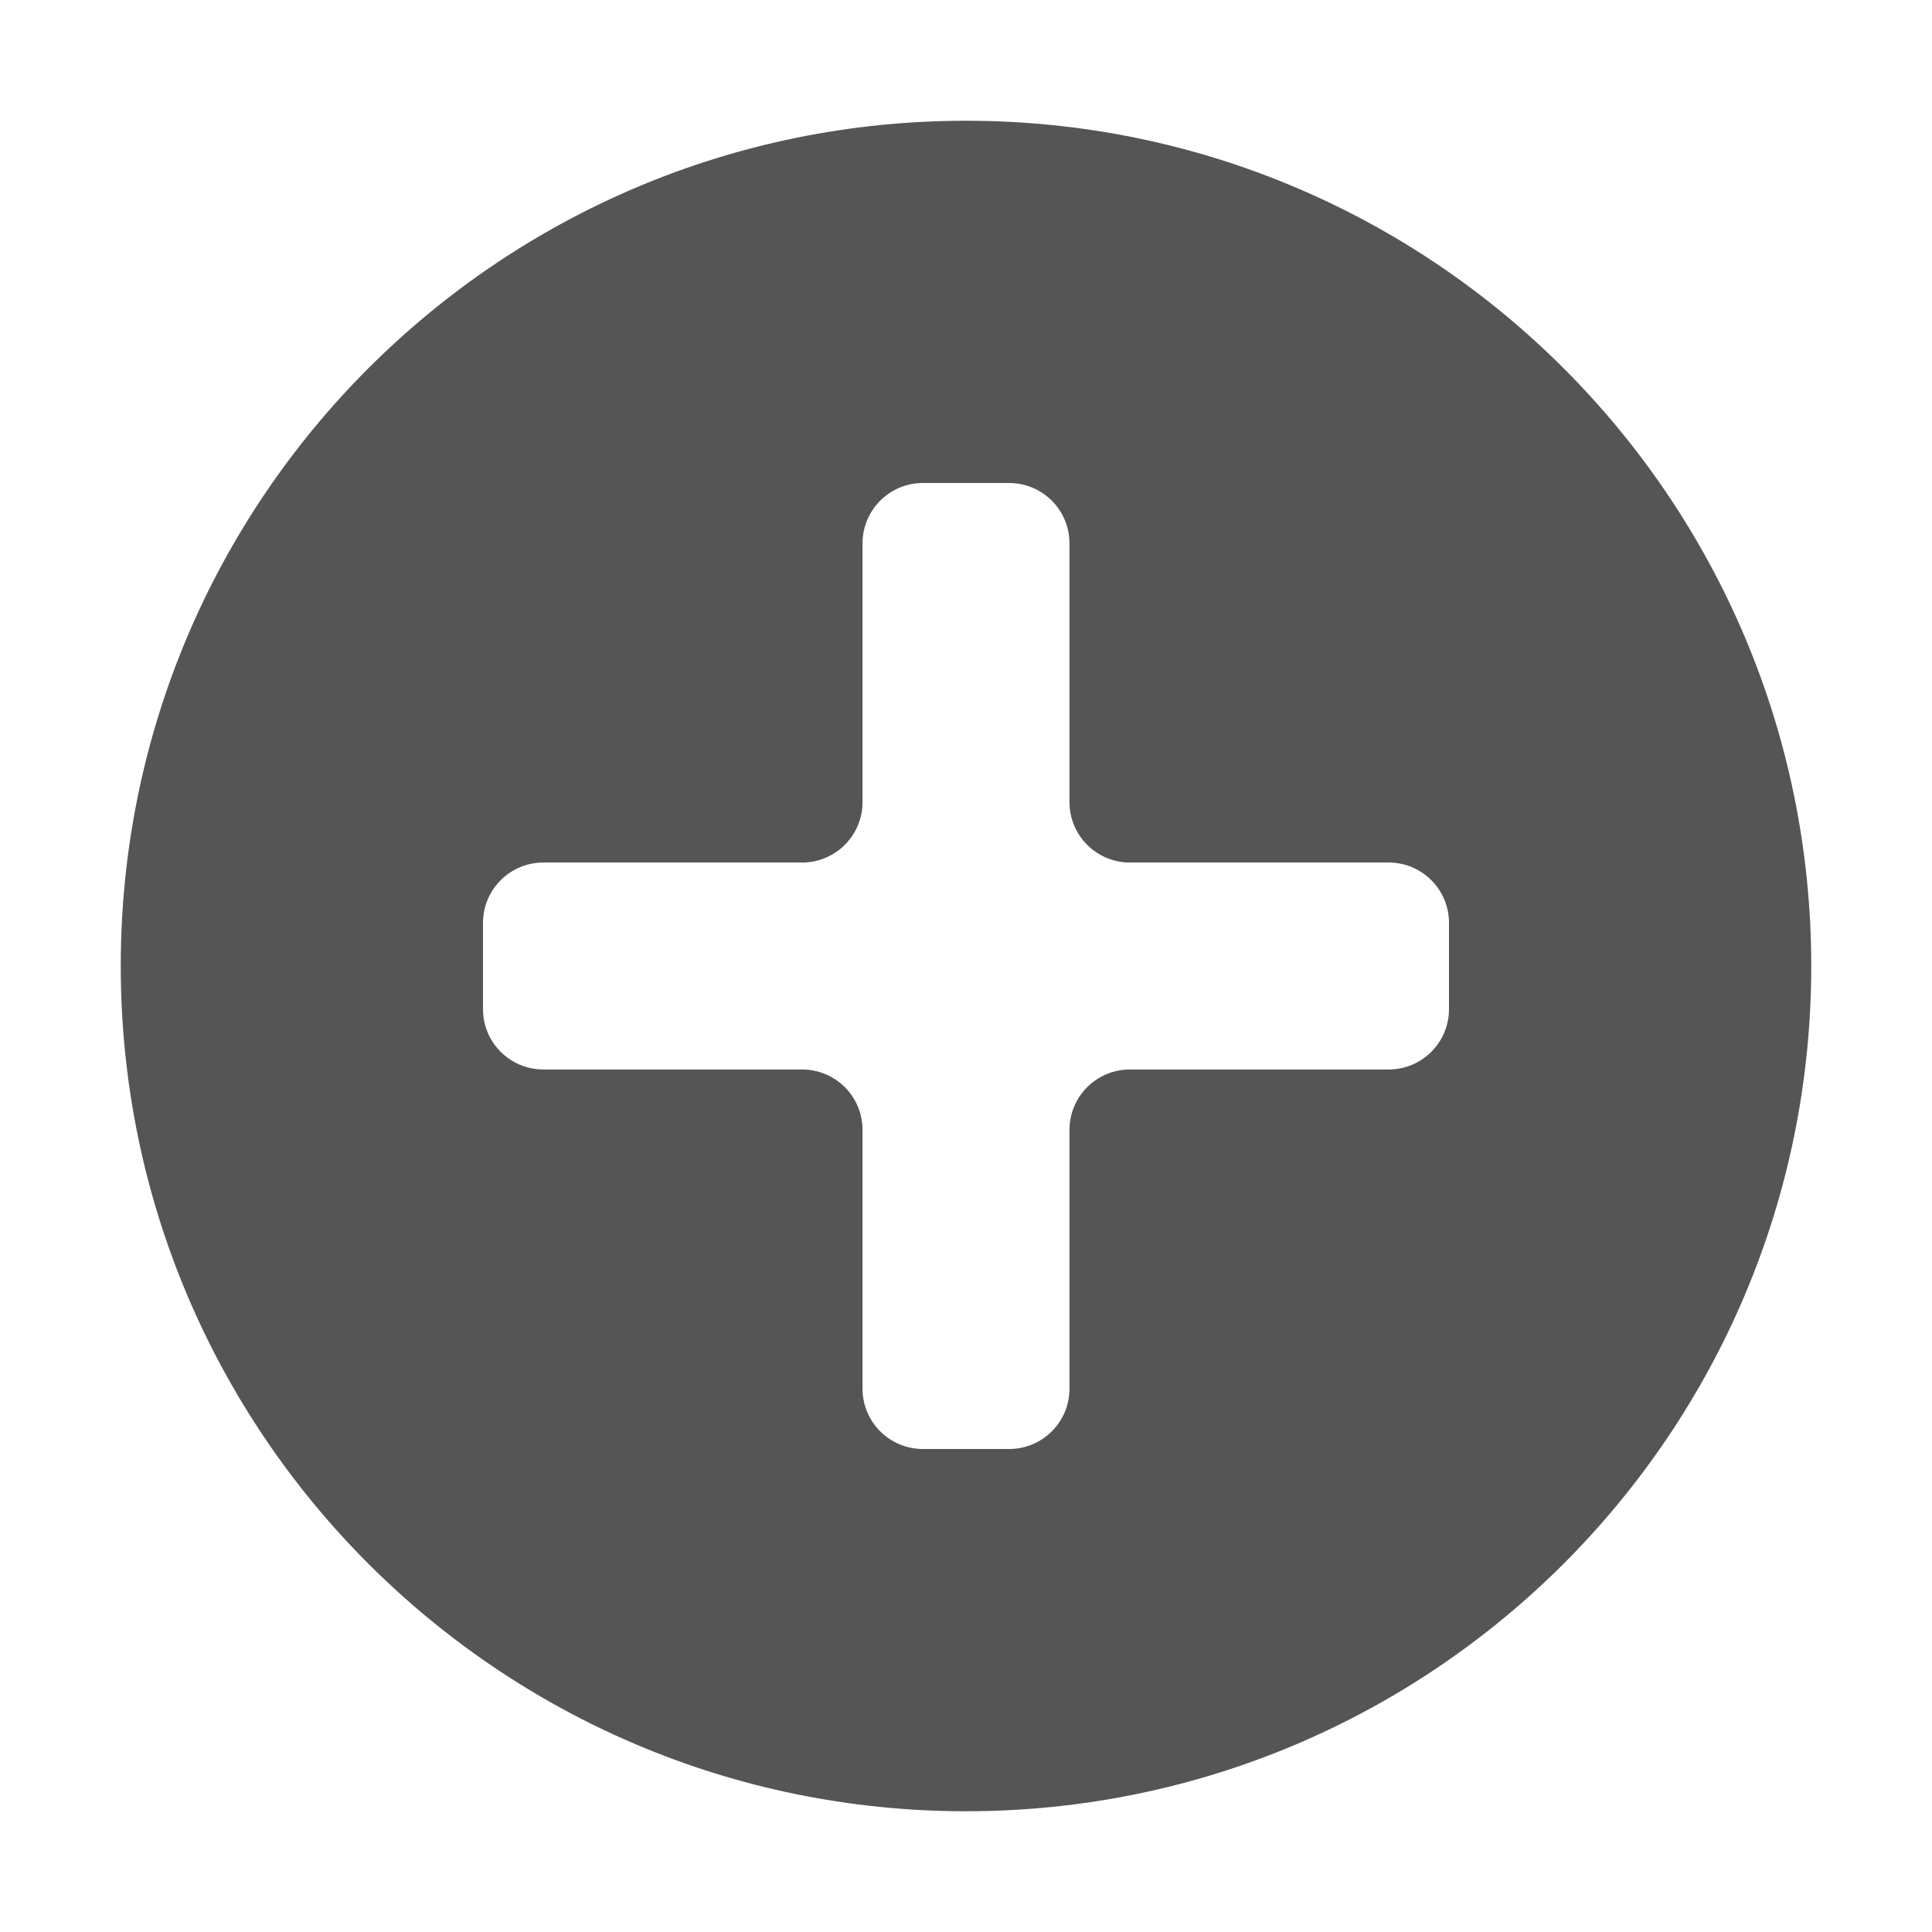 <svg viewBox="0 0 32 32" fill="none" xmlns="http://www.w3.org/2000/svg">
<path fill-rule="evenodd" clip-rule="evenodd" d="M16 30C23.732 30 30 23.732 30 16C30 8.268 23.732 2 16 2C8.268 2 2 8.268 2 16C2 23.732 8.268 30 16 30ZM17.714 9C17.714 8.448 17.267 8 16.714 8H15.286C14.733 8 14.286 8.448 14.286 9V13.286C14.286 13.838 13.838 14.286 13.286 14.286H9C8.448 14.286 8 14.733 8 15.286V16.714C8 17.267 8.448 17.714 9 17.714H13.286C13.838 17.714 14.286 18.162 14.286 18.714V23C14.286 23.552 14.733 24 15.286 24H16.714C17.267 24 17.714 23.552 17.714 23V18.714C17.714 18.162 18.162 17.714 18.714 17.714H23C23.552 17.714 24 17.267 24 16.714V15.286C24 14.733 23.552 14.286 23 14.286H18.714C18.162 14.286 17.714 13.838 17.714 13.286V9Z" fill="#555555"/>
</svg>
